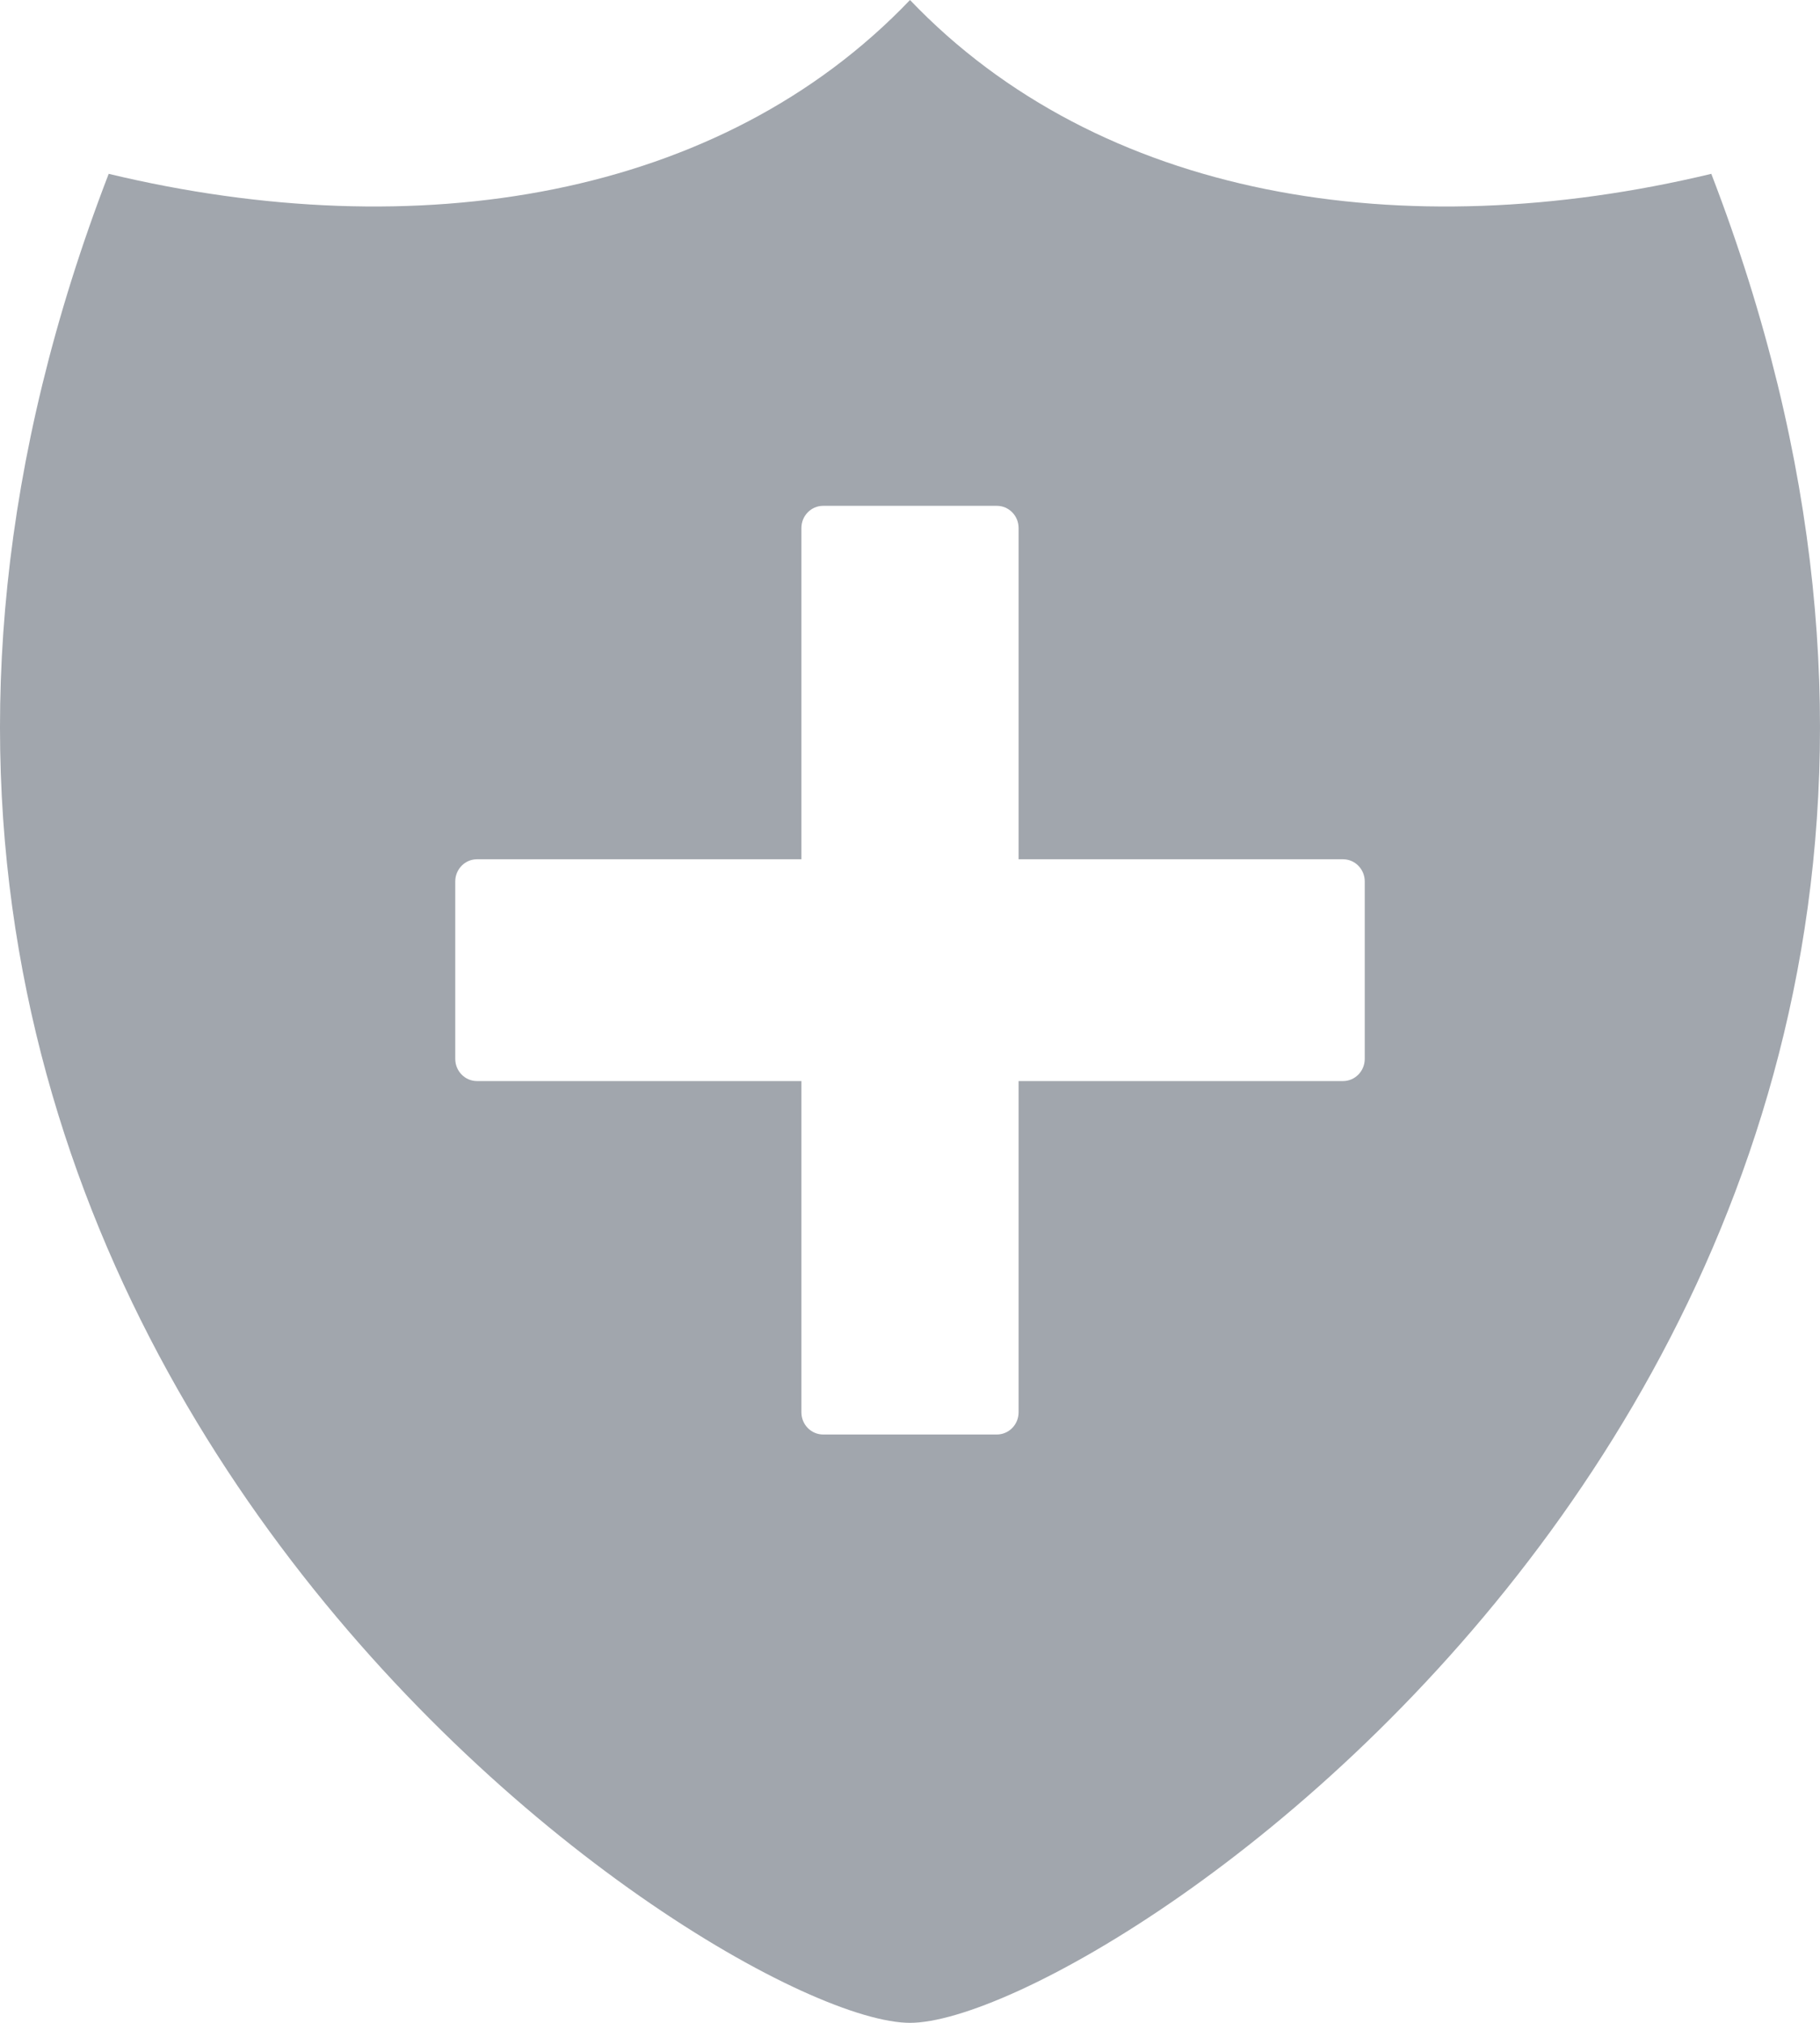 <?xml version="1.0" encoding="UTF-8"?>
<svg width="72px" height="80px" viewBox="0 0 72 80" version="1.1" xmlns="http://www.w3.org/2000/svg" xmlns:xlink="http://www.w3.org/1999/xlink">
    <!-- Generator: Sketch 43.2 (39069) - http://www.bohemiancoding.com/sketch -->
    <title>Page 1 Copy</title>
    <desc>Created with Sketch.</desc>
    <defs></defs>
    <g id="system_defense" stroke="none" stroke-width="1" fill="none" fill-rule="evenodd">
        <g id="系统检测_扫描前-copy" transform="translate(-388, -299)" fill="#A1A6AD">
            <g id="Group-6" transform="translate(384, 299)">
                <g id="Group-5">
                    <path d="M40,0 C47.496,7.849 59.476,9.805 71.7,6.875 C89.294,52.544 47.711,80 40,80 C32.289,80 -9.294,52.544 8.3,6.875 C20.524,9.805 32.504,7.849 40,0 Z M44.296,33.983 L44.296,20.882 C44.296,20.398 43.911,20.005 43.437,20.005 L36.563,20.005 C36.089,20.005 35.704,20.398 35.704,20.882 L35.704,33.983 L22.869,33.983 C22.395,33.983 22.01,34.376 22.01,34.86 L22.01,41.877 C22.01,42.361 22.395,42.754 22.869,42.754 L35.704,42.754 L35.704,55.855 C35.704,56.339 36.089,56.732 36.563,56.732 L43.437,56.732 C43.911,56.732 44.296,56.339 44.296,55.855 L44.296,42.754 L57.131,42.754 C57.605,42.754 57.99,42.361 57.99,41.877 L57.99,34.86 C57.99,34.376 57.606,33.983 57.131,33.983 L44.296,33.983 Z" id="Page-1-Copy"></path>
                </g>
            </g>
        </g>
    </g>
</svg>